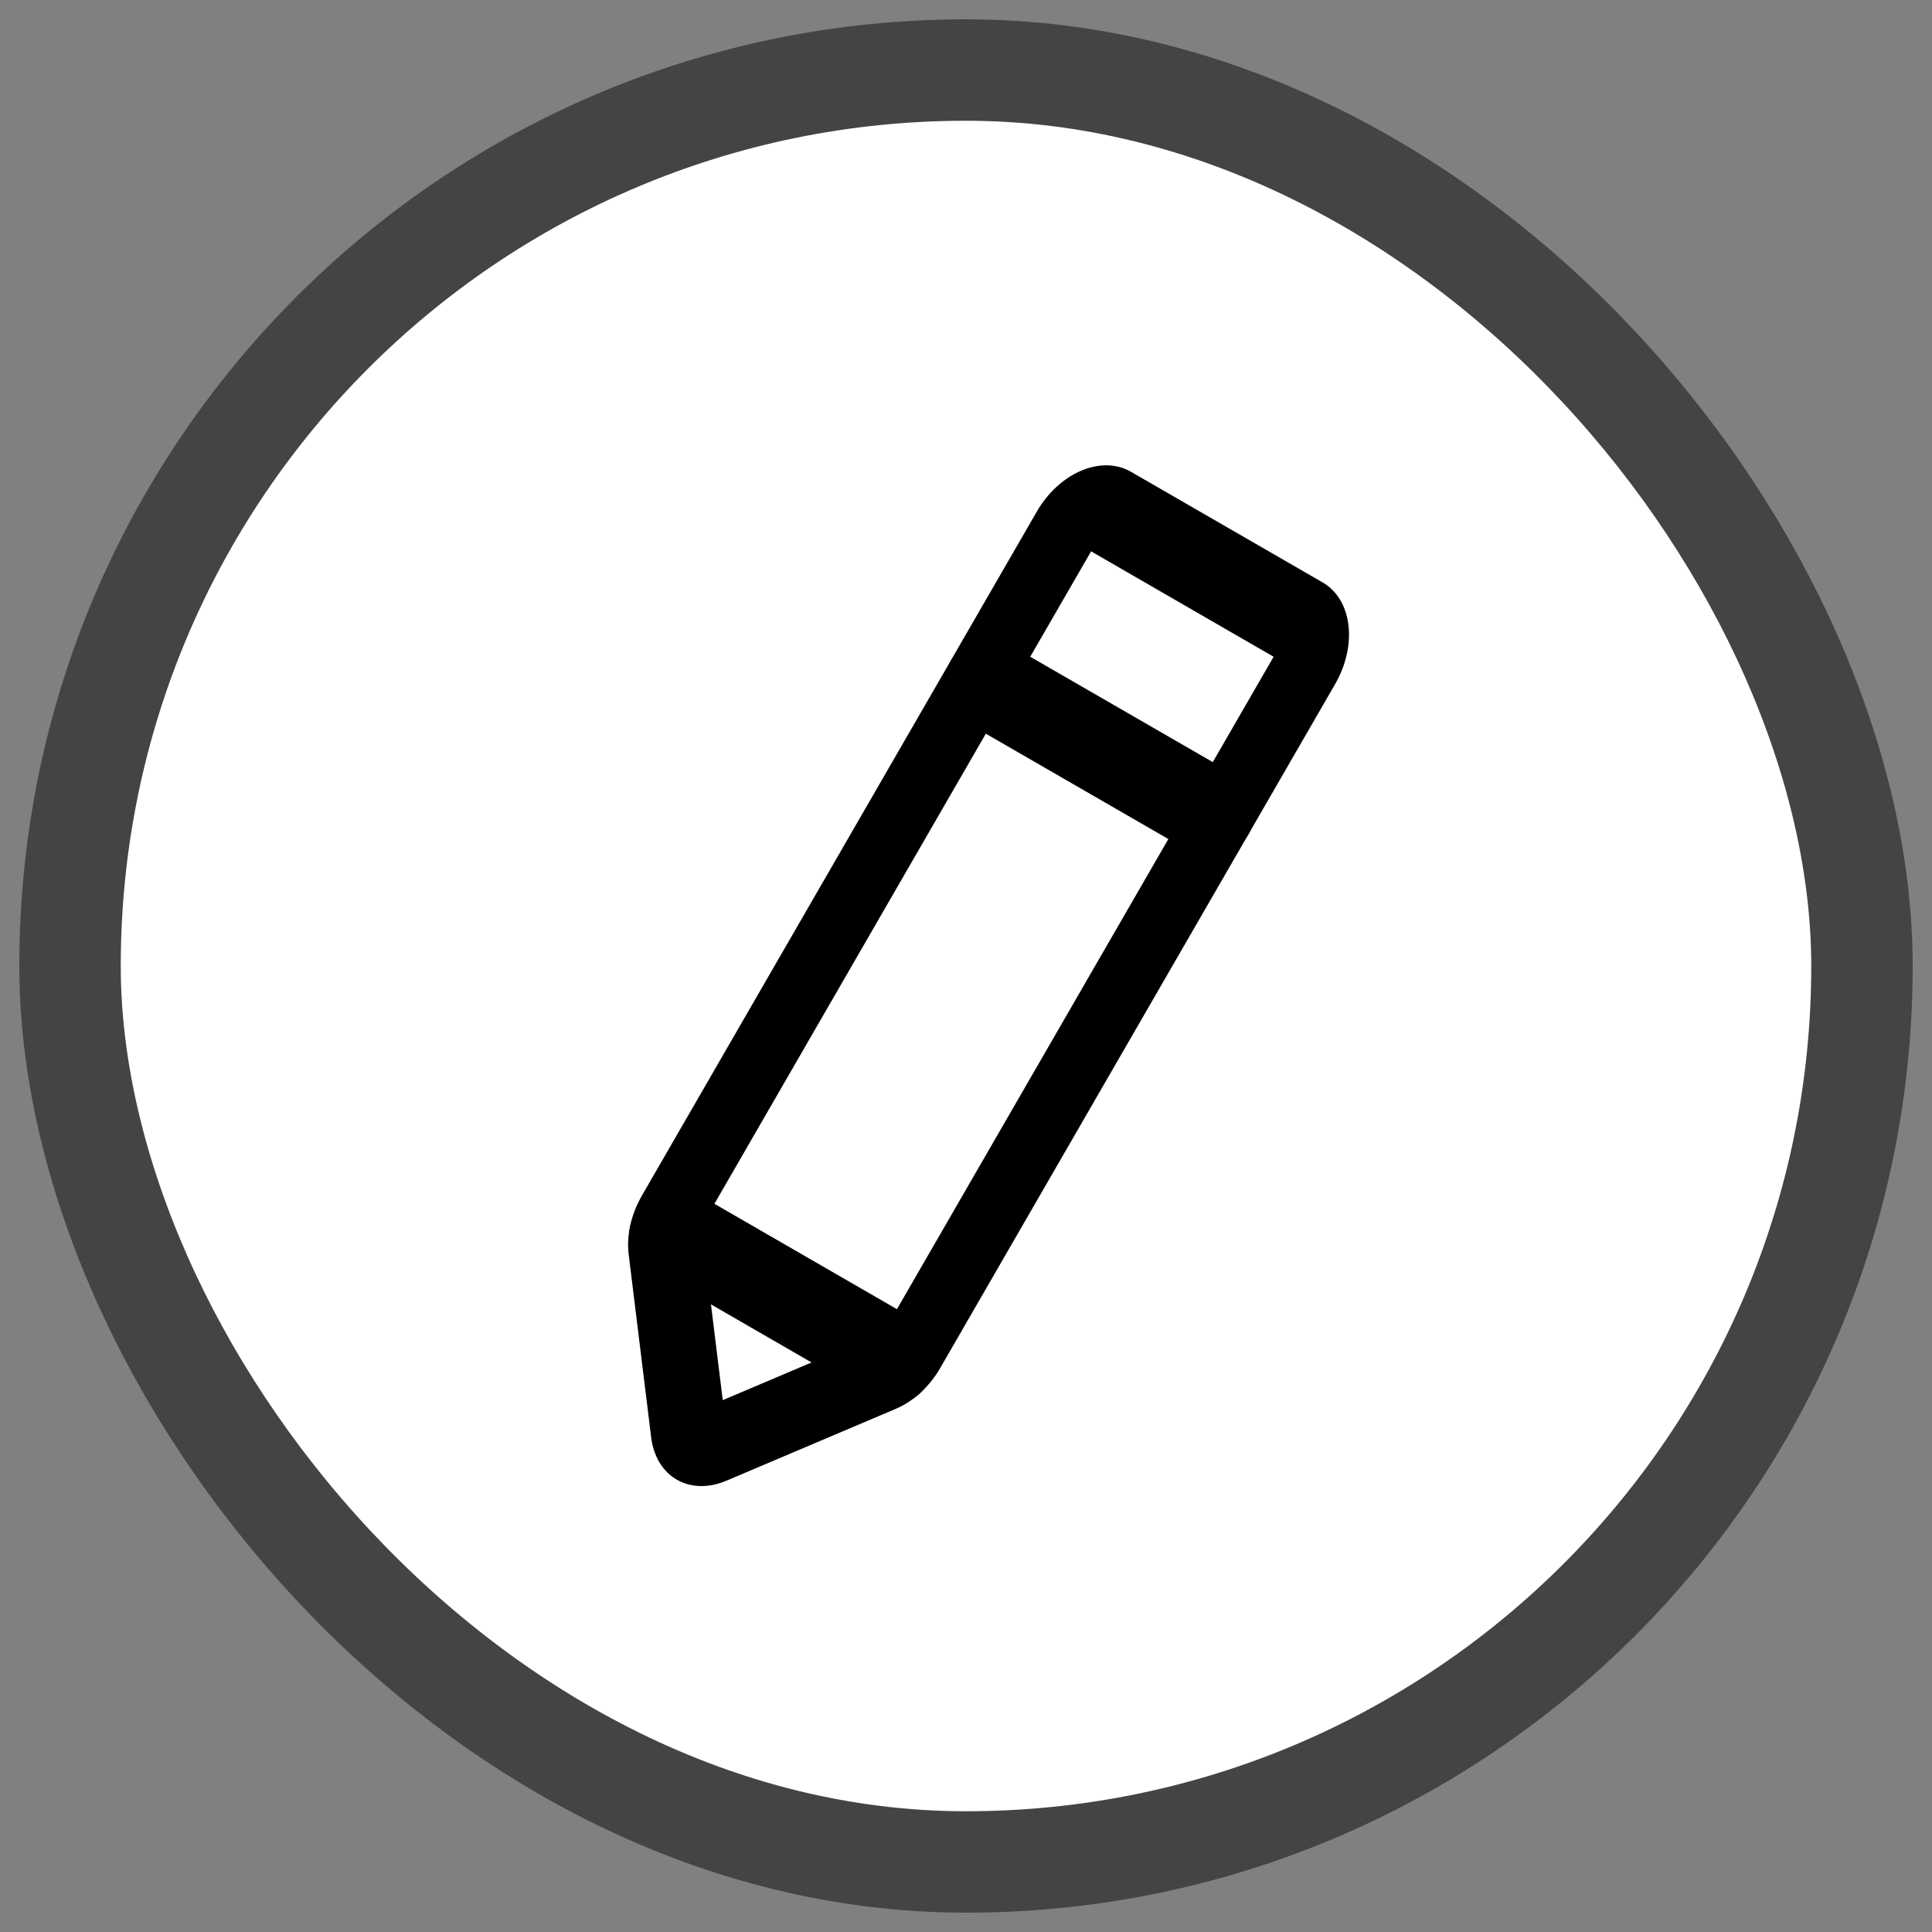 <svg width="32" height="32" viewBox="0 0 32 32" fill="none" xmlns="http://www.w3.org/2000/svg">
<rect x="0" y="0" width="32" height="32" fill="#808080" stroke="none"/>
<rect x="1.16" y="1.16" width="29.68" height="29.68" rx="14.84" fill="white" stroke="#444444" stroke-width="1.68"/>
<path fill-rule="evenodd" clip-rule="evenodd" d="M18.072 9.132L11.617 20.313L11.971 23.191L14.64 22.058L21.095 10.878L18.072 9.132ZM14.616 22.101C14.616 22.101 14.616 22.101 14.616 22.101ZM11.593 20.355L11.593 20.355L11.515 20.311L11.593 20.355C11.593 20.355 11.593 20.355 11.593 20.355ZM17.172 8.475C17.351 8.164 17.616 7.92 17.908 7.796C18.201 7.672 18.496 7.678 18.73 7.813L21.909 9.648C22.142 9.783 22.296 10.036 22.334 10.351C22.373 10.667 22.294 11.018 22.115 11.329L15.575 22.655C15.487 22.809 15.376 22.948 15.25 23.064C15.123 23.181 14.984 23.272 14.839 23.334L12.032 24.525C11.74 24.649 11.444 24.643 11.21 24.508C10.976 24.373 10.823 24.12 10.785 23.805L10.413 20.778C10.394 20.622 10.403 20.456 10.441 20.288C10.479 20.12 10.544 19.955 10.633 19.801L17.172 8.475Z" fill="black"/>
<path fill-rule="evenodd" clip-rule="evenodd" d="M15.738 10.961C15.941 10.61 16.321 10.448 16.586 10.602L20.569 12.901C20.834 13.054 20.884 13.463 20.681 13.815C20.478 14.167 20.098 14.328 19.833 14.175L15.85 11.876C15.585 11.723 15.535 11.313 15.738 10.961Z" fill="black"/>
<path fill-rule="evenodd" clip-rule="evenodd" d="M10.543 20.043C10.746 19.692 11.125 19.53 11.39 19.683L15.301 21.941C15.566 22.094 15.616 22.503 15.413 22.855C15.21 23.207 14.83 23.368 14.565 23.215L10.655 20.957C10.39 20.805 10.339 20.395 10.543 20.043Z" fill="black"/>
</svg>
